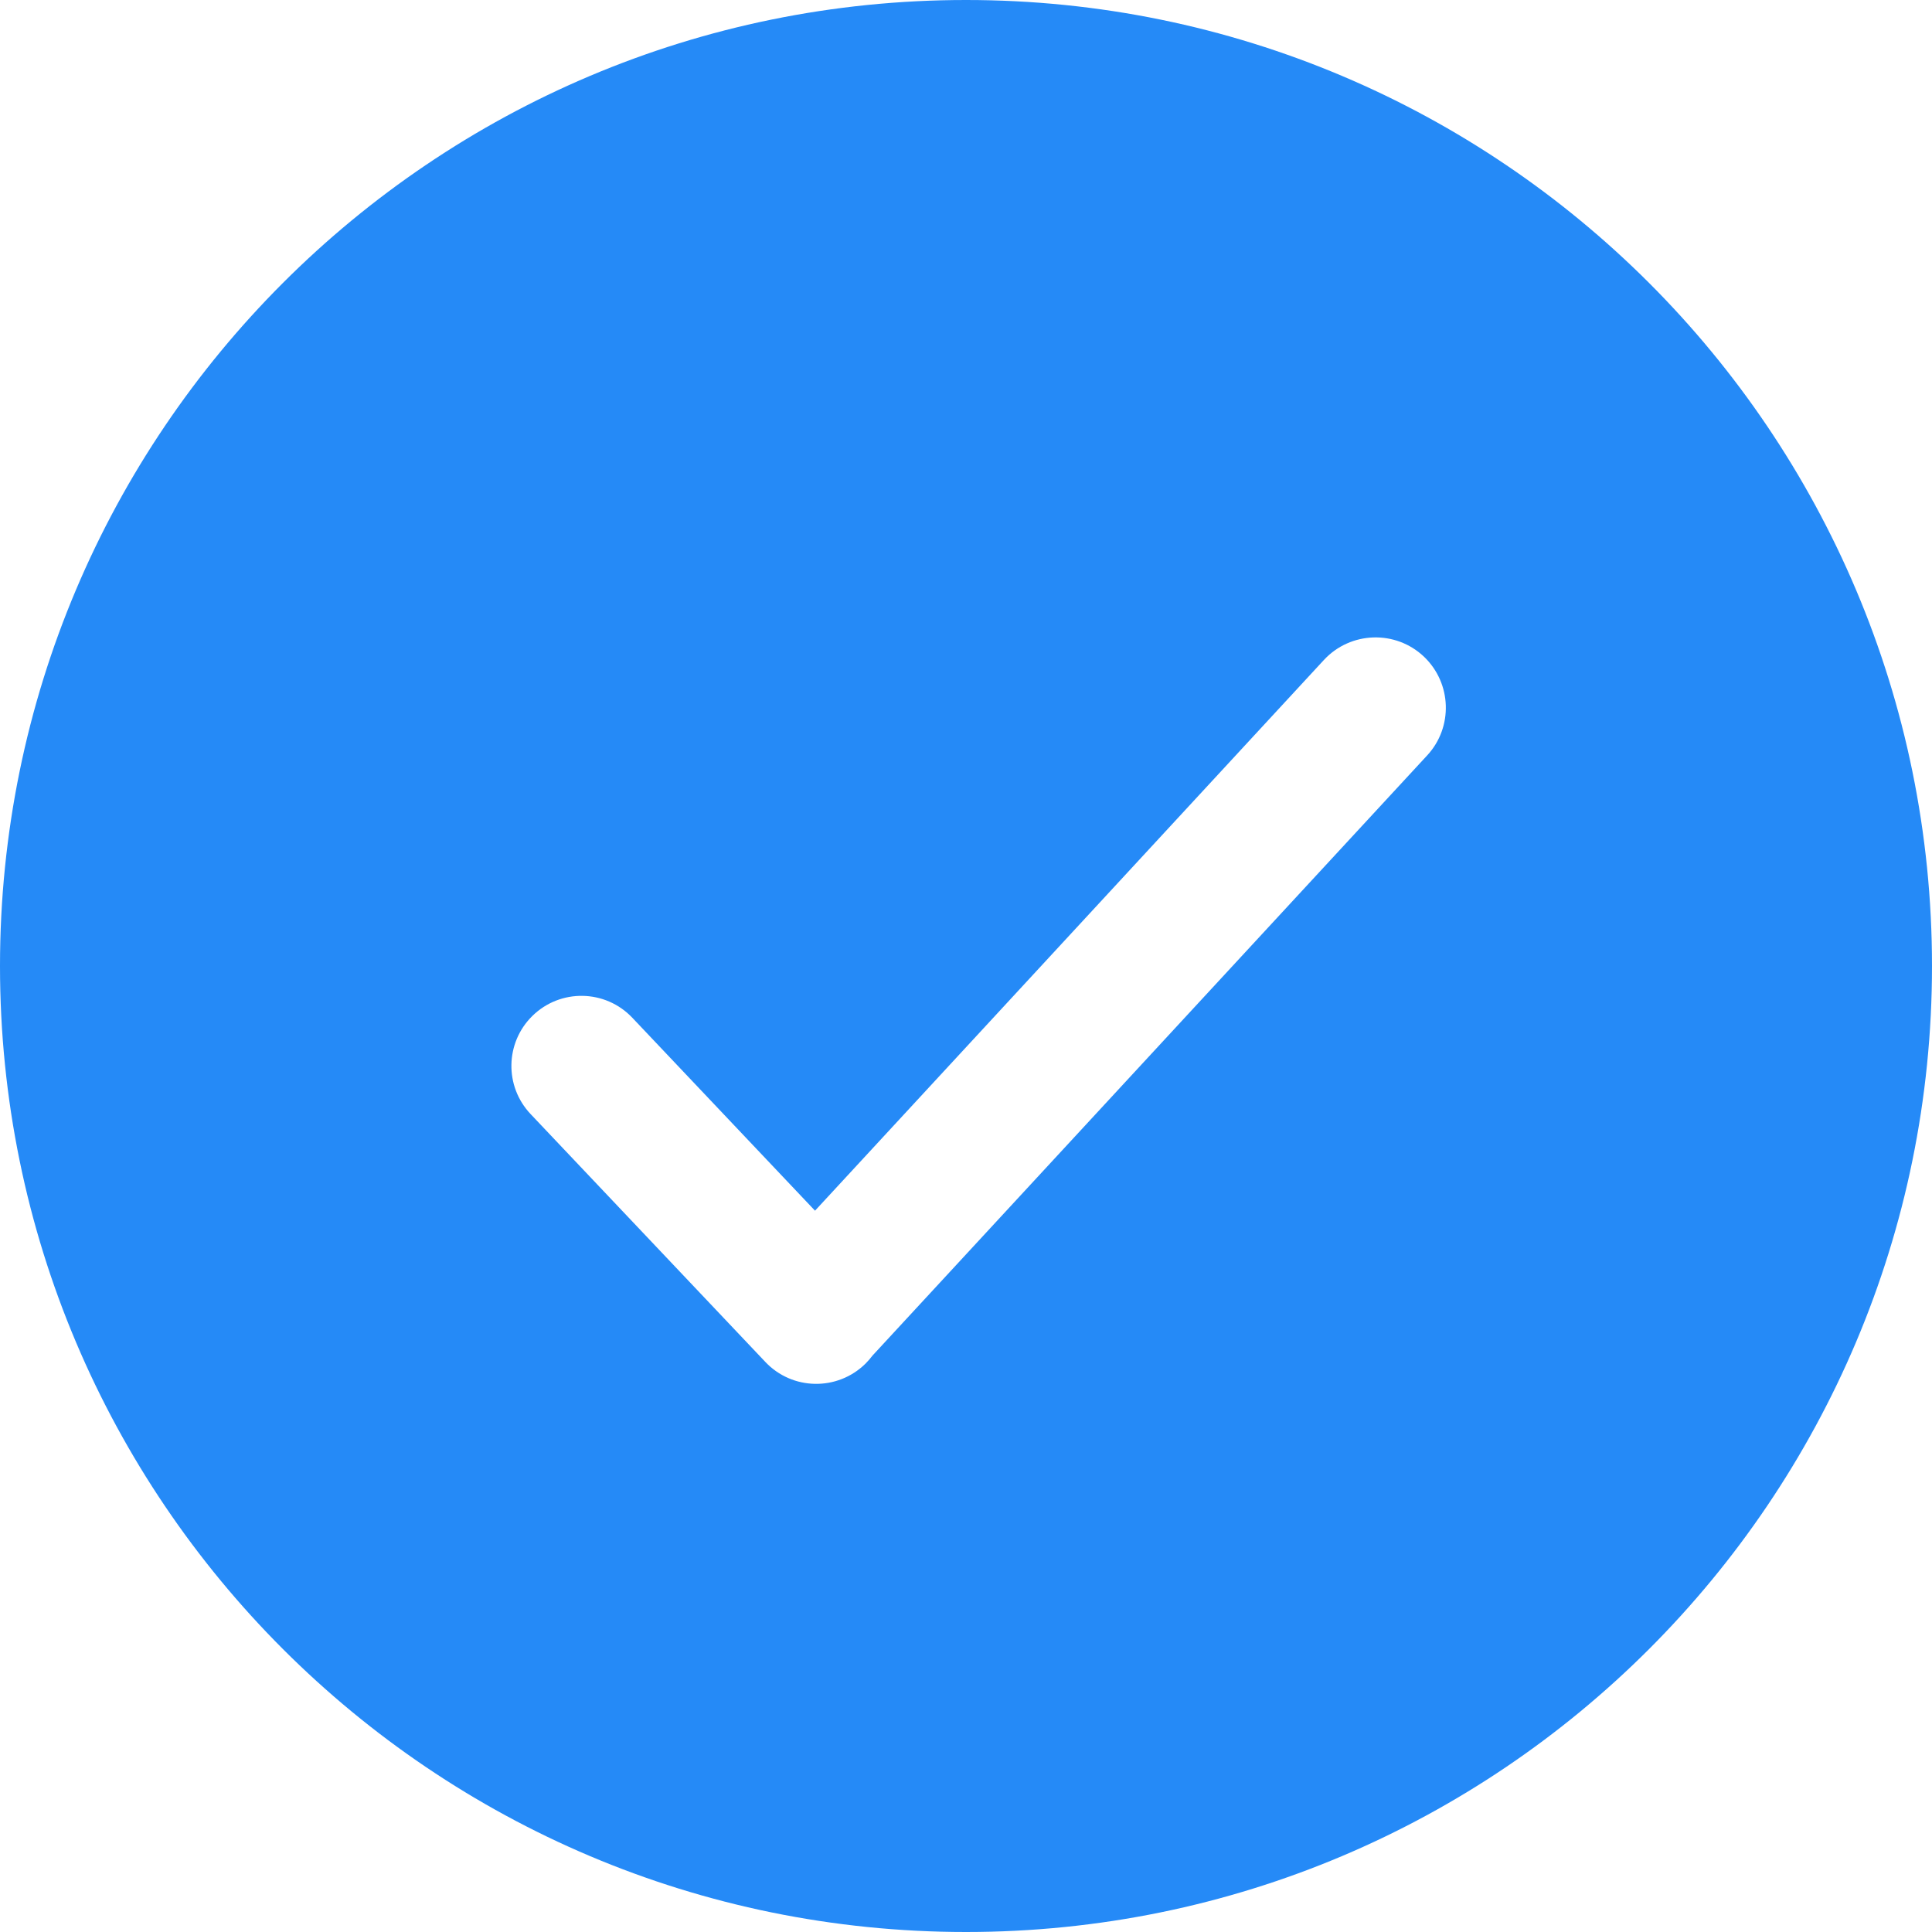 <svg width="20" height="20" viewBox="0 0 20 20" fill="none" xmlns="http://www.w3.org/2000/svg">
<path fill-rule="evenodd" clip-rule="evenodd" d="M10 20C15.523 20 20 15.523 20 10C20 4.477 15.523 0 10 0C4.477 0 0 4.477 0 10C0 15.523 4.477 20 10 20ZM14.774 7.82C15.044 7.528 15.029 7.074 14.742 6.799C14.448 6.519 13.981 6.534 13.705 6.832L8.437 12.533L6.546 10.536C6.267 10.241 5.8 10.232 5.51 10.518C5.229 10.795 5.221 11.246 5.493 11.533L7.923 14.099C8.202 14.394 8.669 14.402 8.959 14.117C8.986 14.09 9.01 14.062 9.032 14.033L14.774 7.82Z" fill="#258AF7"/>
</svg>
